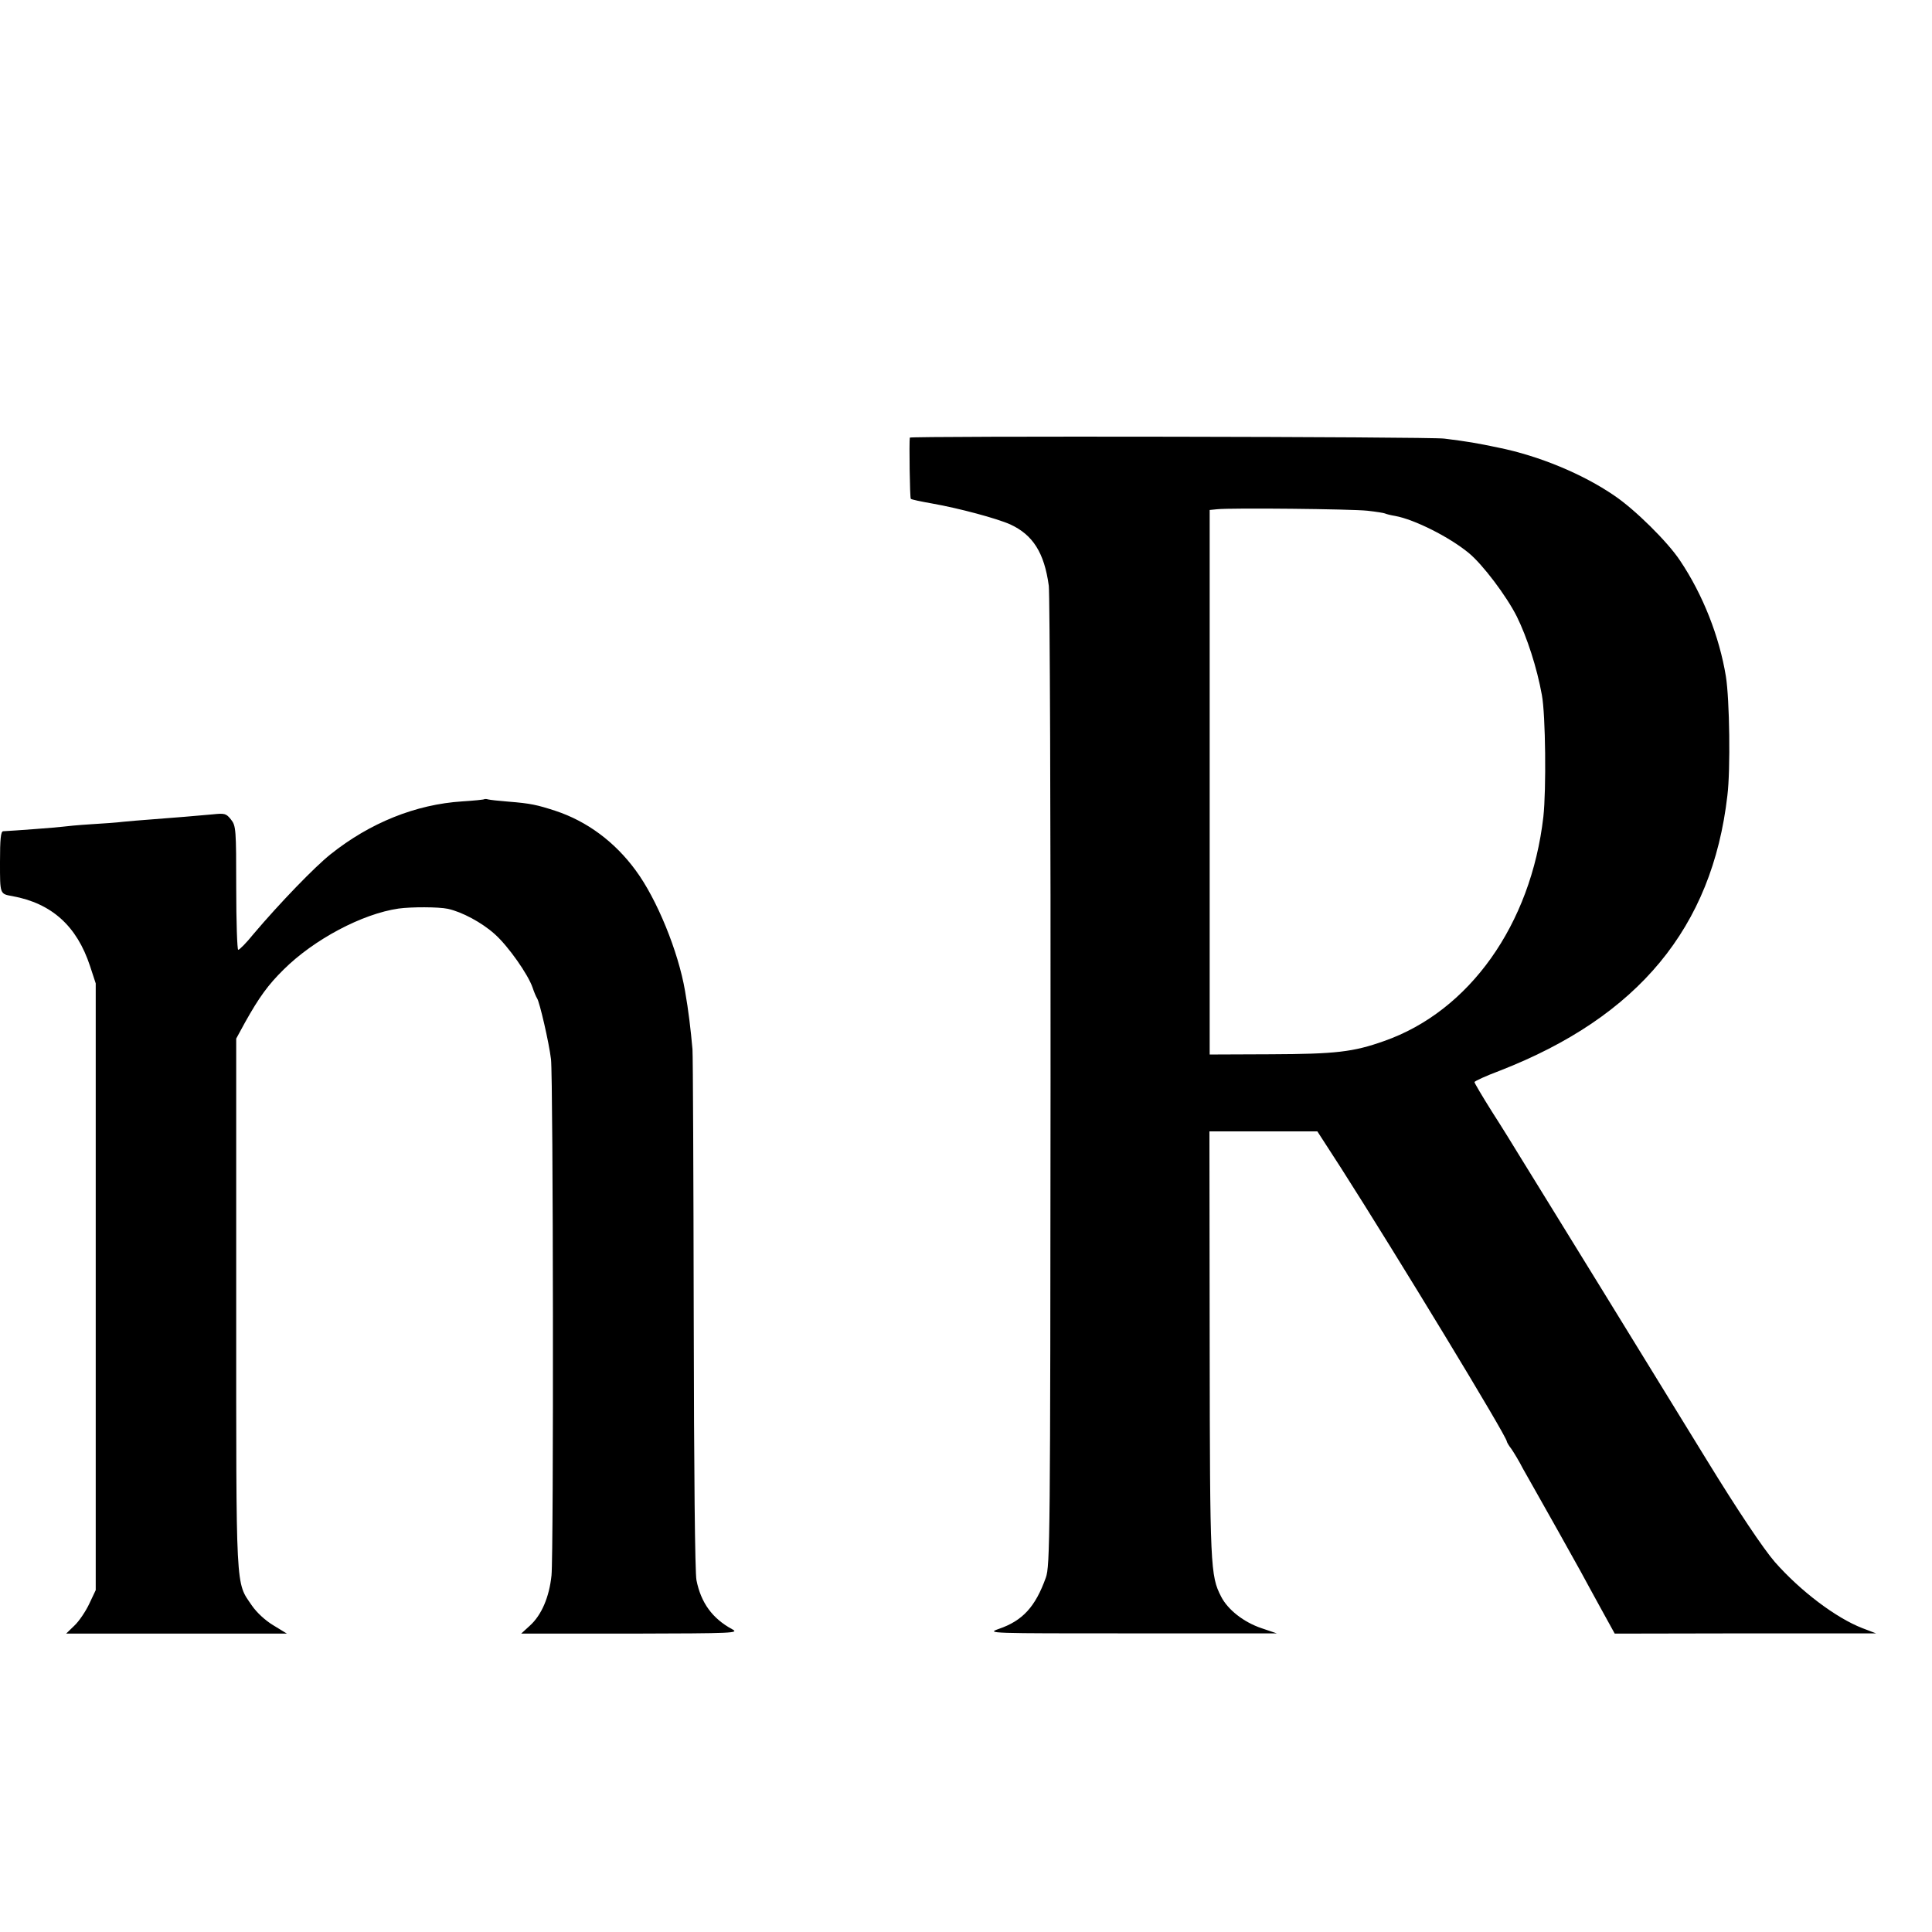<?xml version="1.0" standalone="no"?>
<!DOCTYPE svg PUBLIC "-//W3C//DTD SVG 20010904//EN"
 "http://www.w3.org/TR/2001/REC-SVG-20010904/DTD/svg10.dtd">
<svg version="1.0" xmlns="http://www.w3.org/2000/svg"
 width="777pt" height="777pt" viewBox="0 0 777 777"
 preserveAspectRatio="xMidYMid meet">
<g transform="translate(0,777) scale(0.1,-0.1)"
fill="#000000" stroke="none">
<path d="M3659 6010 c-3 -19 0 -243 4 -246 2 -3 41 -11 86 -19 108 -19 260
-60 314 -84 91 -42 137 -114 155 -247 4 -33 8 -933 7 -2000 -1 -1832 -2 -1942
-19 -1989 -42 -117 -93 -173 -189 -206 -51 -18 -41 -18 533 -18 l585 0 -62 21
c-71 24 -135 74 -162 127 -43 84 -45 115 -46 1014 l-1 857 217 0 217 0 95
-147 c223 -349 667 -1080 667 -1100 0 -3 8 -17 19 -31 10 -15 31 -49 45 -77
15 -27 37 -66 48 -85 32 -56 152 -270 185 -330 16 -30 54 -99 83 -152 l54 -98
525 1 526 0 -55 21 c-106 41 -249 149 -352 266 -46 53 -150 208 -275 412 -66
107 -254 413 -418 680 -165 267 -315 512 -336 545 -20 33 -68 111 -108 173
-39 62 -71 116 -71 120 0 4 46 25 102 46 557 217 854 576 915 1106 13 104 9
387 -6 480 -26 159 -92 328 -184 465 -50 76 -183 207 -265 262 -127 87 -303
160 -467 193 -86 18 -120 24 -216 36 -54 8 -2149 11 -2150 4z m1840 -294 c36
-4 67 -9 71 -11 4 -2 22 -7 41 -10 77 -14 217 -84 296 -149 56 -46 151 -172
193 -255 41 -83 81 -205 101 -316 15 -79 18 -382 6 -490 -50 -434 -298 -782
-641 -902 -124 -44 -194 -52 -456 -53 l-245 -1 0 1095 0 1095 30 3 c57 6 540
1 604 -6z"/>
<path d="M1948 4556 c-1 -2 -42 -6 -89 -9 -187 -12 -371 -86 -530 -213 -64
-51 -205 -197 -310 -321 -28 -35 -56 -63 -61 -63 -4 0 -8 112 -8 249 0 236 -1
250 -21 275 -19 24 -25 26 -72 21 -75 -7 -151 -13 -242 -20 -44 -3 -98 -8
-120 -10 -22 -3 -80 -7 -130 -10 -49 -3 -101 -8 -115 -10 -21 -3 -195 -16
-237 -18 -10 0 -13 -32 -13 -124 0 -130 -1 -128 50 -137 158 -29 259 -120 312
-281 l23 -70 0 -1220 0 -1220 -26 -55 c-14 -30 -41 -70 -59 -87 l-34 -33 444
0 444 0 -54 33 c-32 19 -67 51 -87 80 -66 97 -63 40 -63 1215 l0 1065 36 66
c56 100 92 150 155 212 122 121 316 224 462 245 50 7 161 7 198 -1 56 -12 137
-55 189 -102 54 -48 134 -162 152 -215 6 -18 14 -37 18 -43 10 -14 48 -178 56
-245 9 -76 11 -1988 2 -2076 -9 -87 -40 -159 -86 -201 l-36 -33 440 0 c420 1
438 2 408 18 -79 43 -125 106 -143 197 -6 32 -10 423 -11 1065 -1 558 -3 1040
-5 1070 -7 79 -16 156 -30 235 -27 158 -113 369 -198 484 -84 115 -196 198
-323 240 -74 24 -100 30 -189 37 -38 3 -75 7 -82 9 -6 2 -13 2 -15 1z"/>
</g>
</svg>
